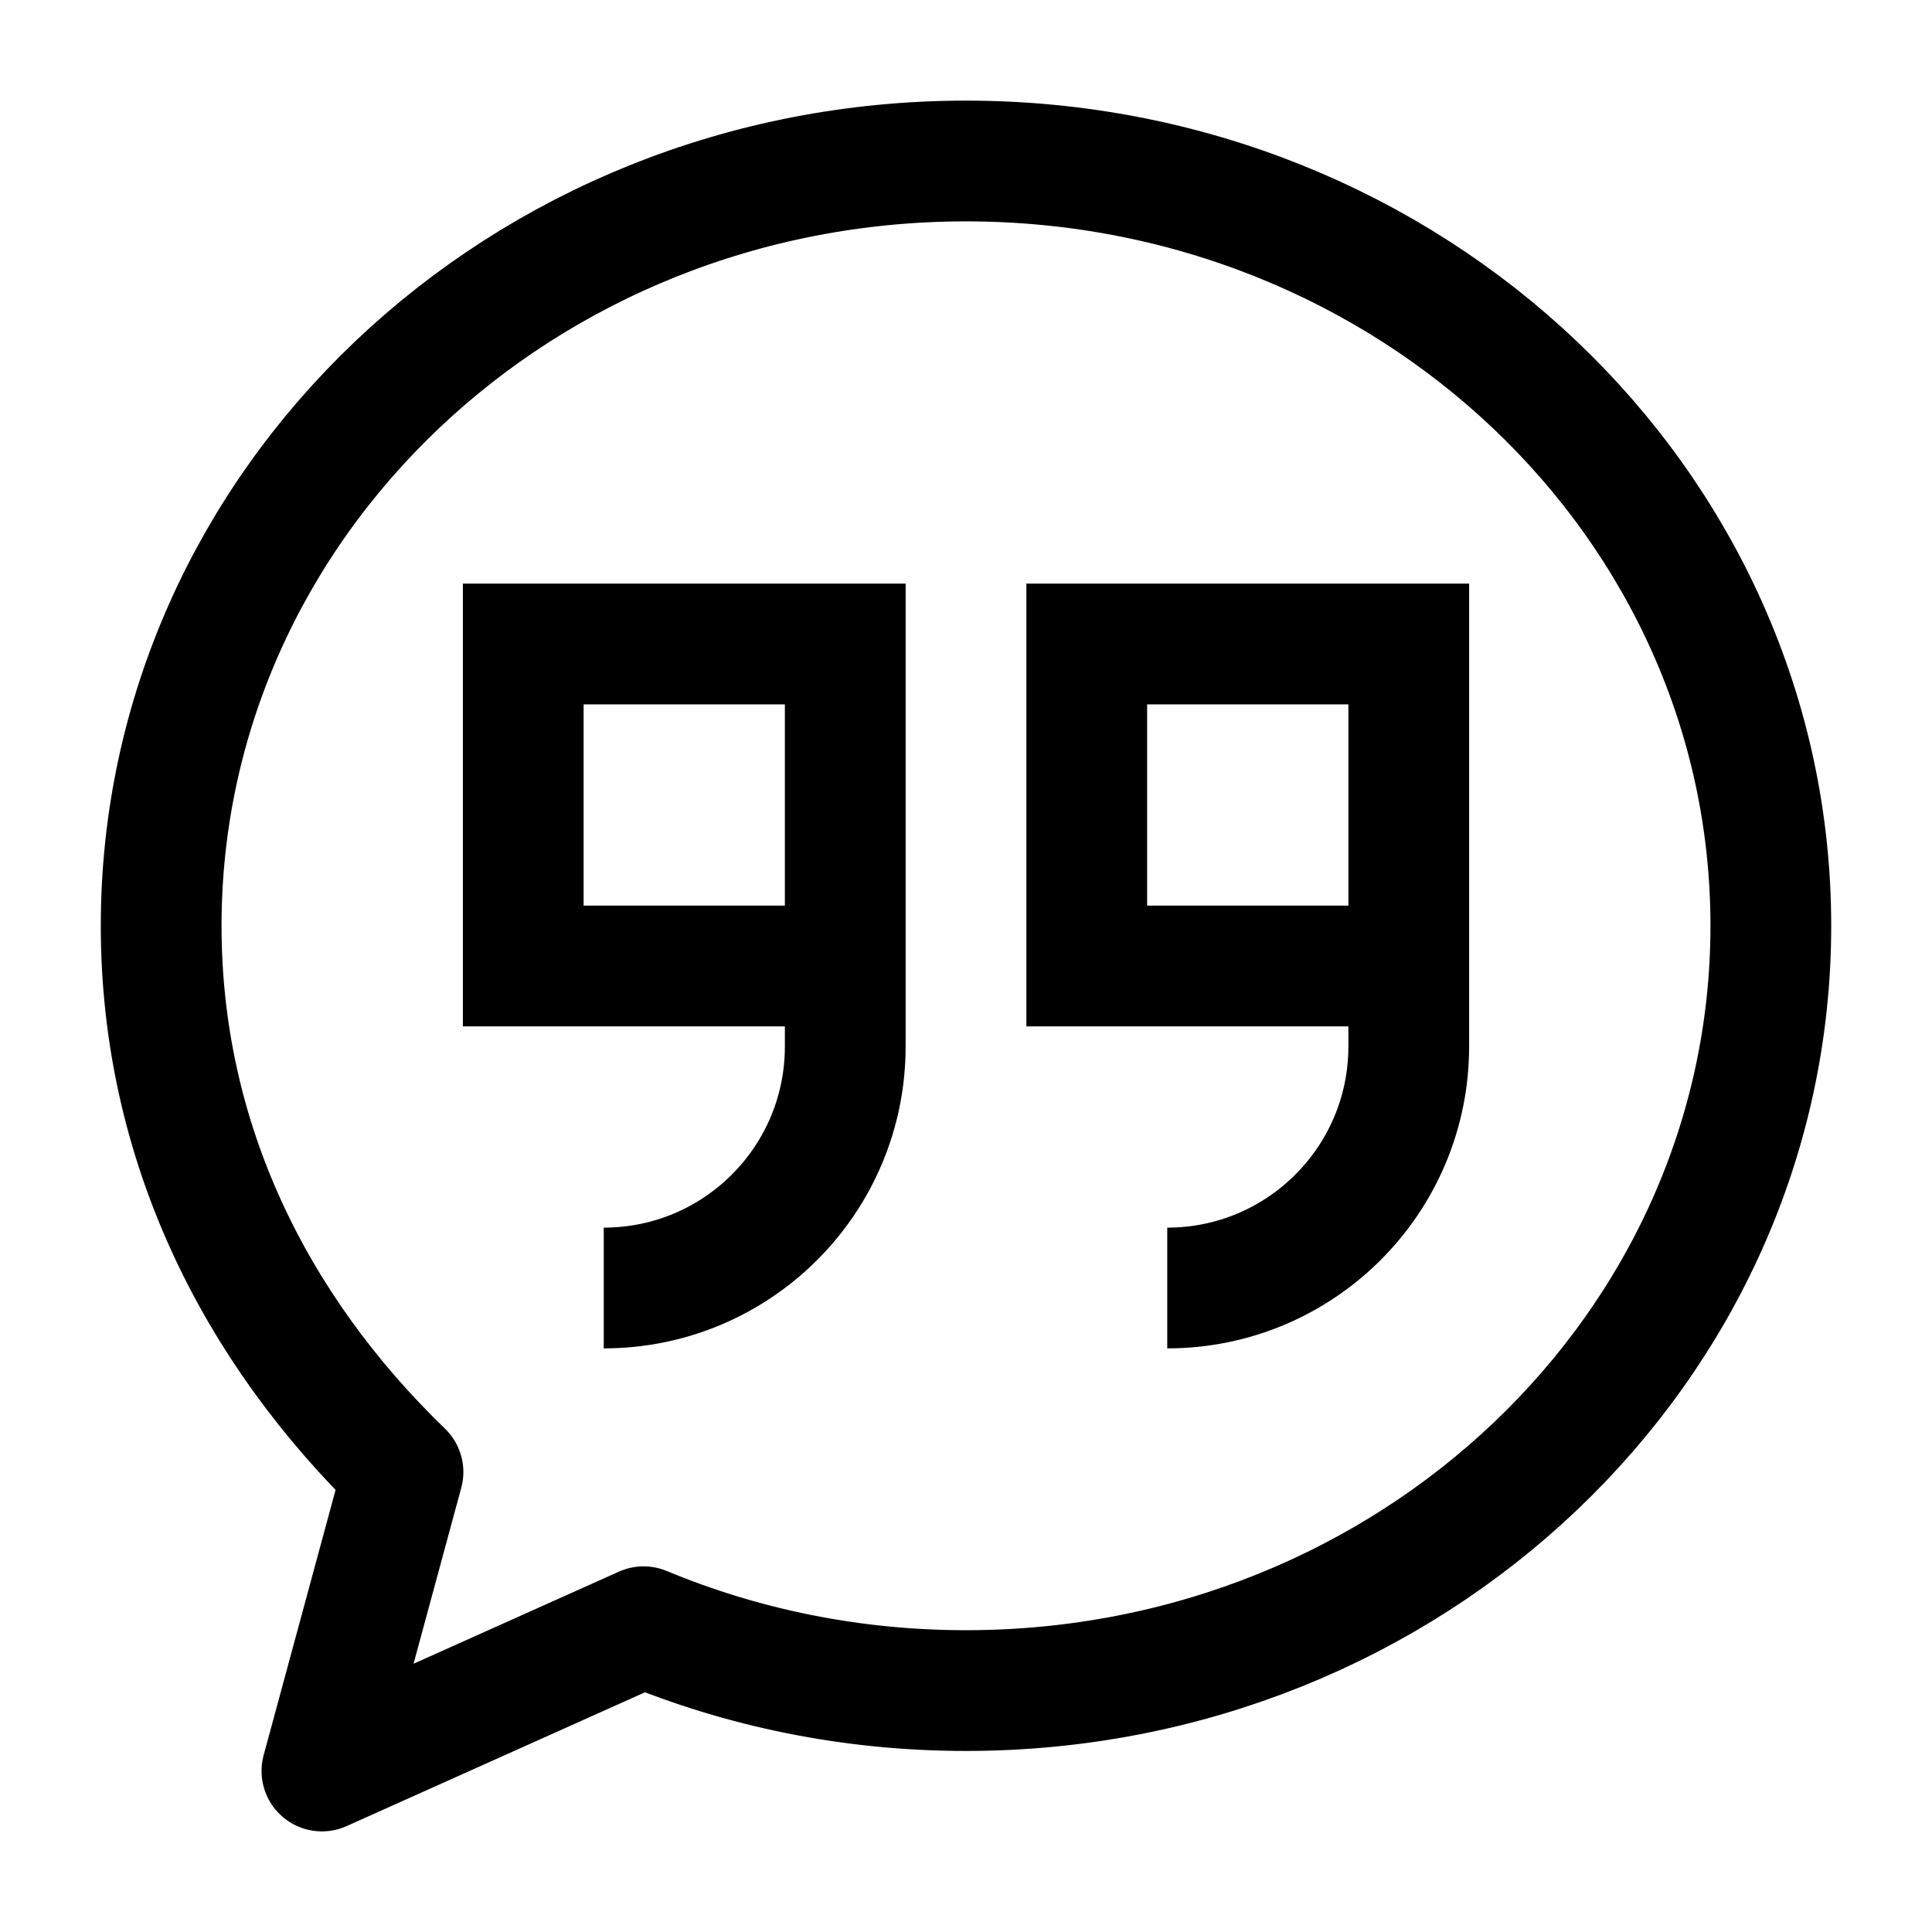<svg width="24" height="24" viewBox="0 0 24 24" fill="none" xmlns="http://www.w3.org/2000/svg">
    <path d="M10.5 12V8H6.5V12H10.5ZM10.5 12V13C10.5 14.657 9.157 16 7.5 16M17.5 12V8H13.5V12H17.5ZM17.5 12V13C17.5 14.657 16.157 16 14.5 16" stroke="currentColor" stroke-width="1.5"/>
    <path d="M12 21.001C17.521 21.001 21.998 16.747 21.998 11.5C21.998 6.253 17.521 2 12 2C6.478 2 2.002 6.253 2.002 11.5C2.002 14.177 3.163 16.506 5.006 18.286L3.999 22L7.995 20.208C9.221 20.718 10.575 21.001 12 21.001Z" stroke="currentColor" stroke-width="1.5" stroke-linejoin="round"/>
</svg>
